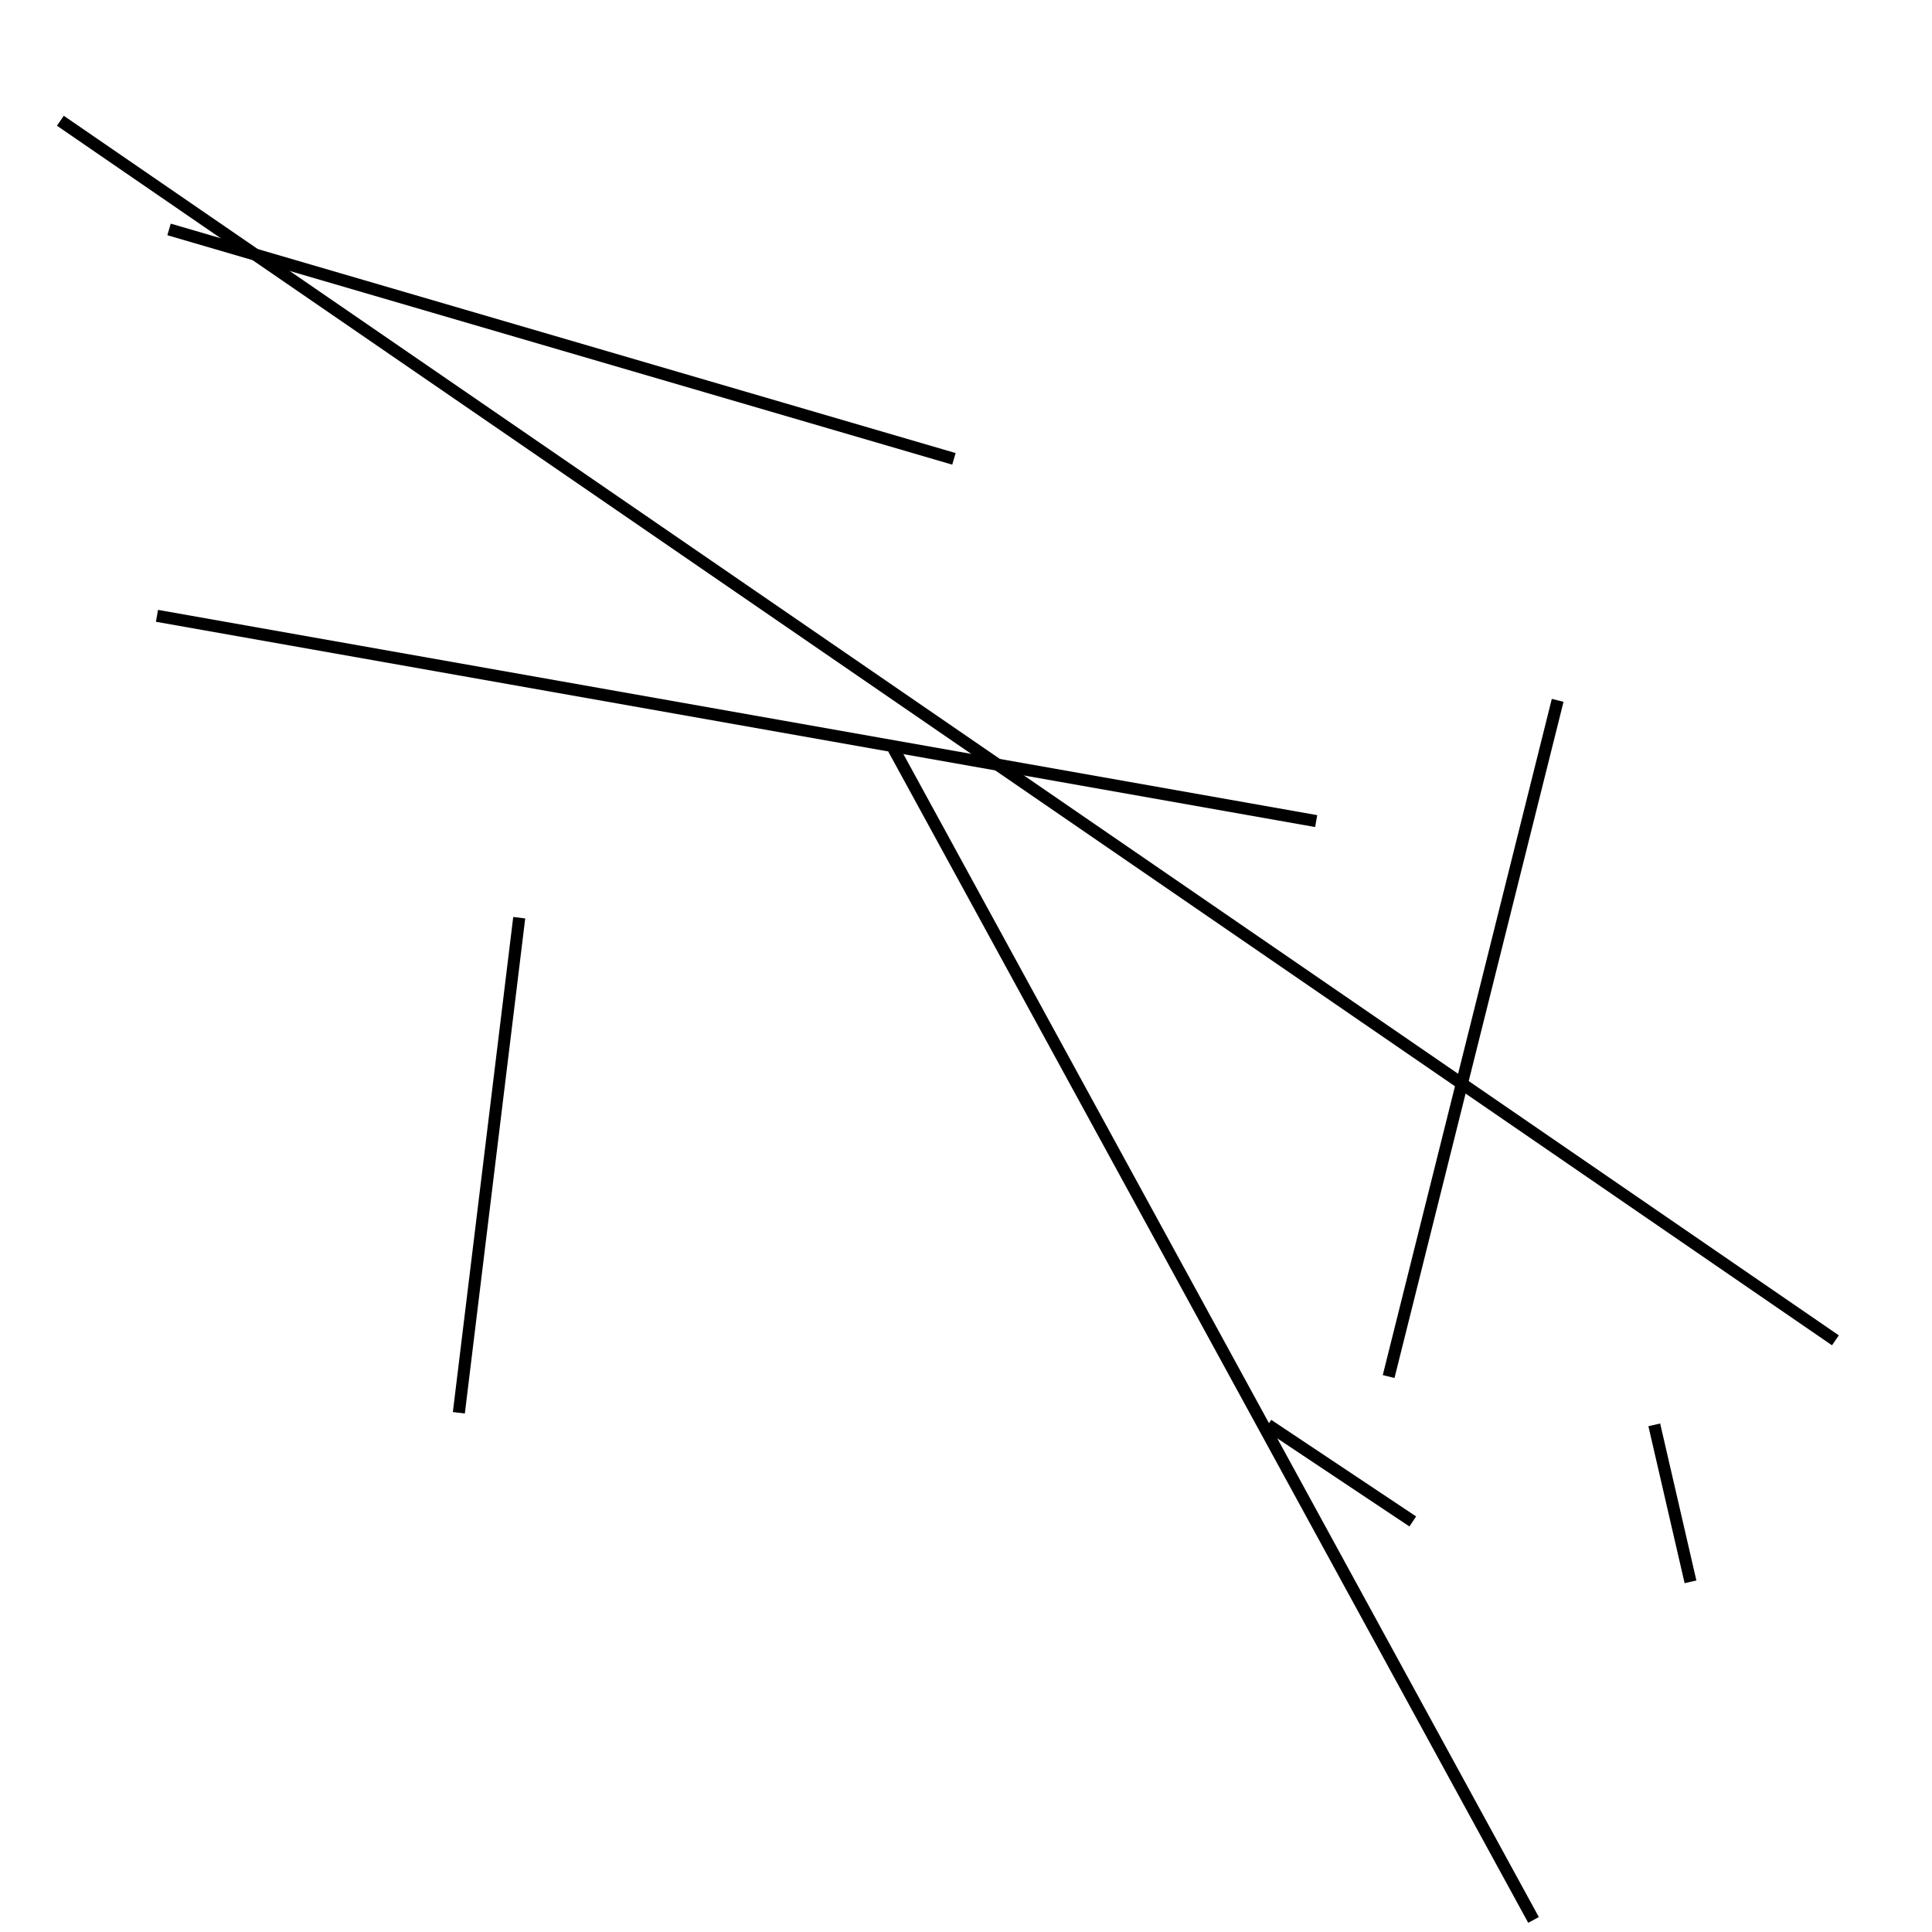 <?xml version="1.0" encoding="utf-8" ?>
<svg baseProfile="full" height="160" version="1.1" width="160" xmlns="http://www.w3.org/2000/svg" xmlns:ev="http://www.w3.org/2001/xml-events" xmlns:xlink="http://www.w3.org/1999/xlink"><defs /><line stroke="black" stroke-width="1" x1="115" x2="129" y1="114" y2="58" /><line stroke="black" stroke-width="1" x1="137" x2="140" y1="118" y2="131" /><line stroke="black" stroke-width="1" x1="105" x2="117" y1="118" y2="126" /><line stroke="black" stroke-width="1" x1="38" x2="43" y1="117" y2="76" /><line stroke="black" stroke-width="1" x1="14" x2="79" y1="19" y2="38" /><line stroke="black" stroke-width="1" x1="5" x2="152" y1="10" y2="111" /><line stroke="black" stroke-width="1" x1="13" x2="109" y1="51" y2="68" /><line stroke="black" stroke-width="1" x1="74" x2="127" y1="62" y2="159" /></svg>